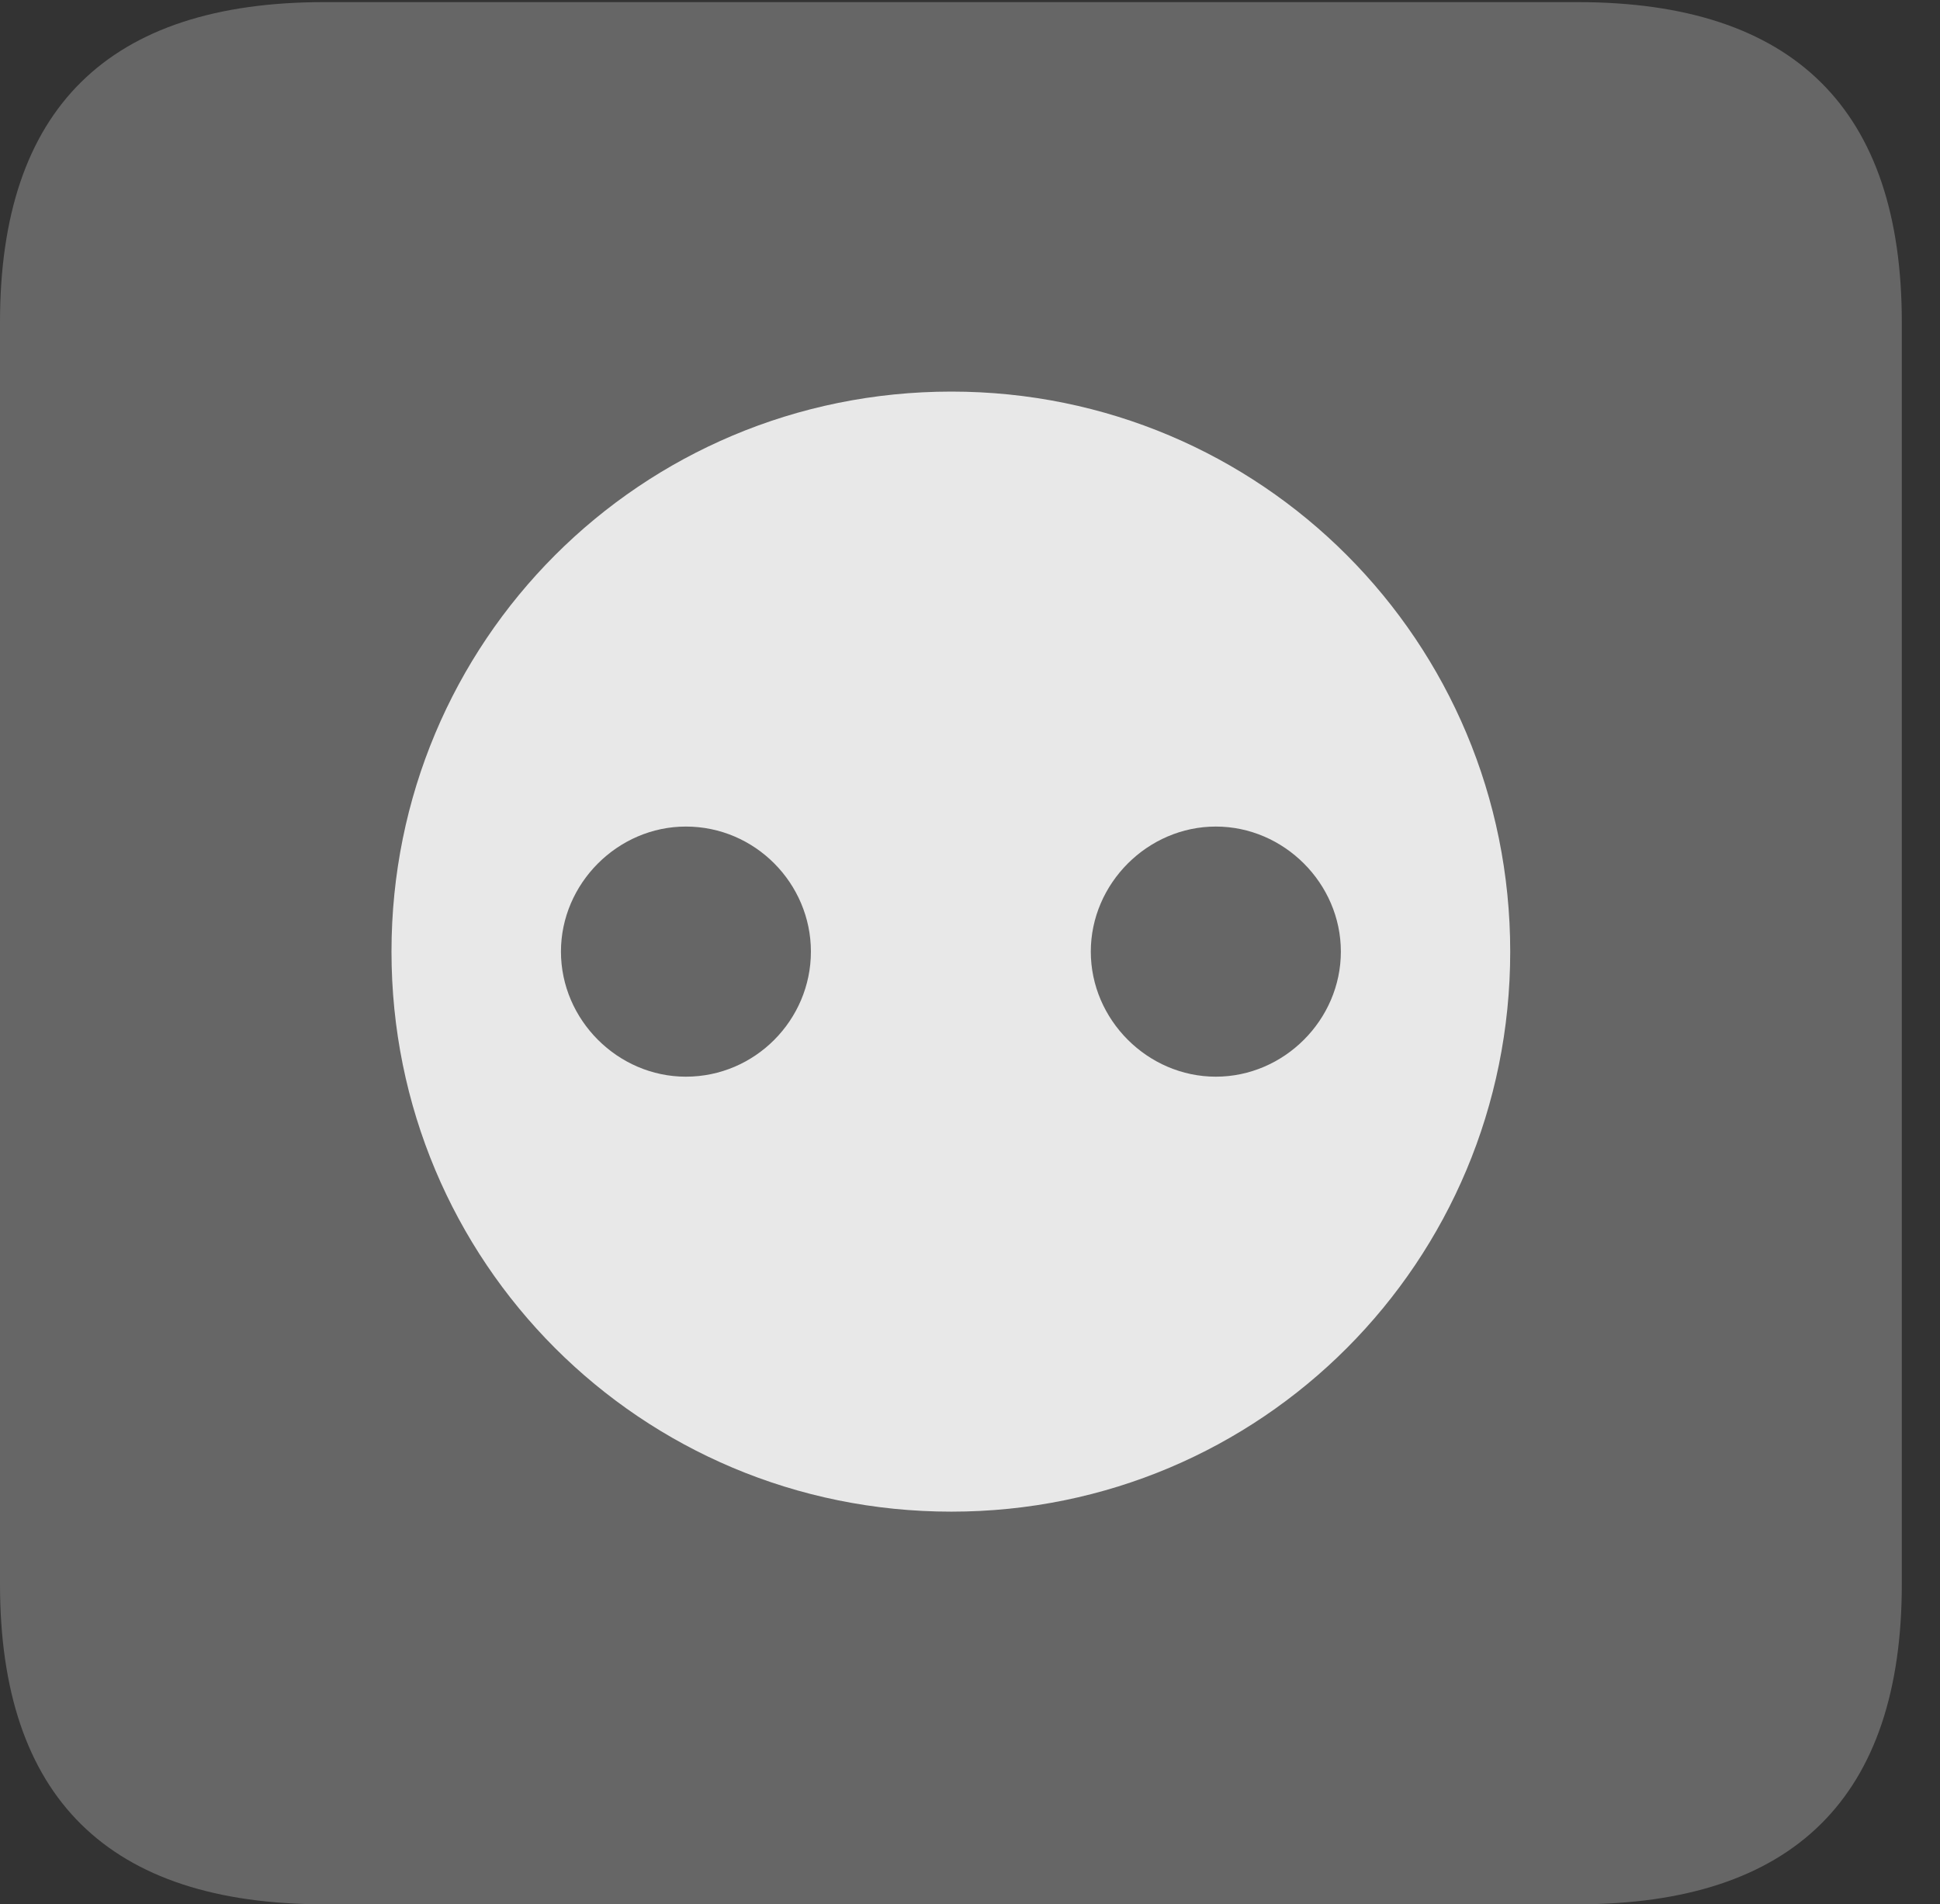 <?xml version="1.0" encoding="UTF-8"?>
<!--Generator: Apple Native CoreSVG 232.5-->
<!DOCTYPE svg
PUBLIC "-//W3C//DTD SVG 1.1//EN"
       "http://www.w3.org/Graphics/SVG/1.1/DTD/svg11.dtd">
<svg version="1.1" xmlns="http://www.w3.org/2000/svg" xmlns:xlink="http://www.w3.org/1999/xlink" width="18.34" height="17.998">
 <rect width="100%" height="100%" fill="#333333" stroke="none"/>
 <g>
  <rect height="17.998" opacity="0" width="18.34" x="0" y="0"/>
  <path d="M3.066 17.998L14.912 17.998C16.963 17.998 17.979 16.982 17.979 14.971L17.979 3.047C17.979 1.035 16.963 0.02 14.912 0.02L3.066 0.02C1.025 0.02 0 1.025 0 3.047L0 14.971C0 16.992 1.025 17.998 3.066 17.998Z" fill="#ffffff" fill-opacity="0.25"/>
  <path d="M8.994 14.287C6.055 14.287 3.701 11.924 3.701 8.994C3.701 6.064 6.055 3.701 8.994 3.701C11.924 3.701 14.277 6.064 14.277 8.994C14.277 11.924 11.924 14.287 8.994 14.287ZM6.484 10.176C7.139 10.176 7.666 9.639 7.666 8.994C7.666 8.35 7.139 7.812 6.484 7.812C5.84 7.812 5.303 8.35 5.303 8.994C5.303 9.639 5.84 10.176 6.484 10.176ZM11.494 10.176C12.139 10.176 12.676 9.639 12.676 8.994C12.676 8.35 12.139 7.812 11.494 7.812C10.85 7.812 10.312 8.35 10.312 8.994C10.312 9.639 10.85 10.176 11.494 10.176Z" fill="#ffffff" fill-opacity="0.85"/>
 </g>
</svg>
